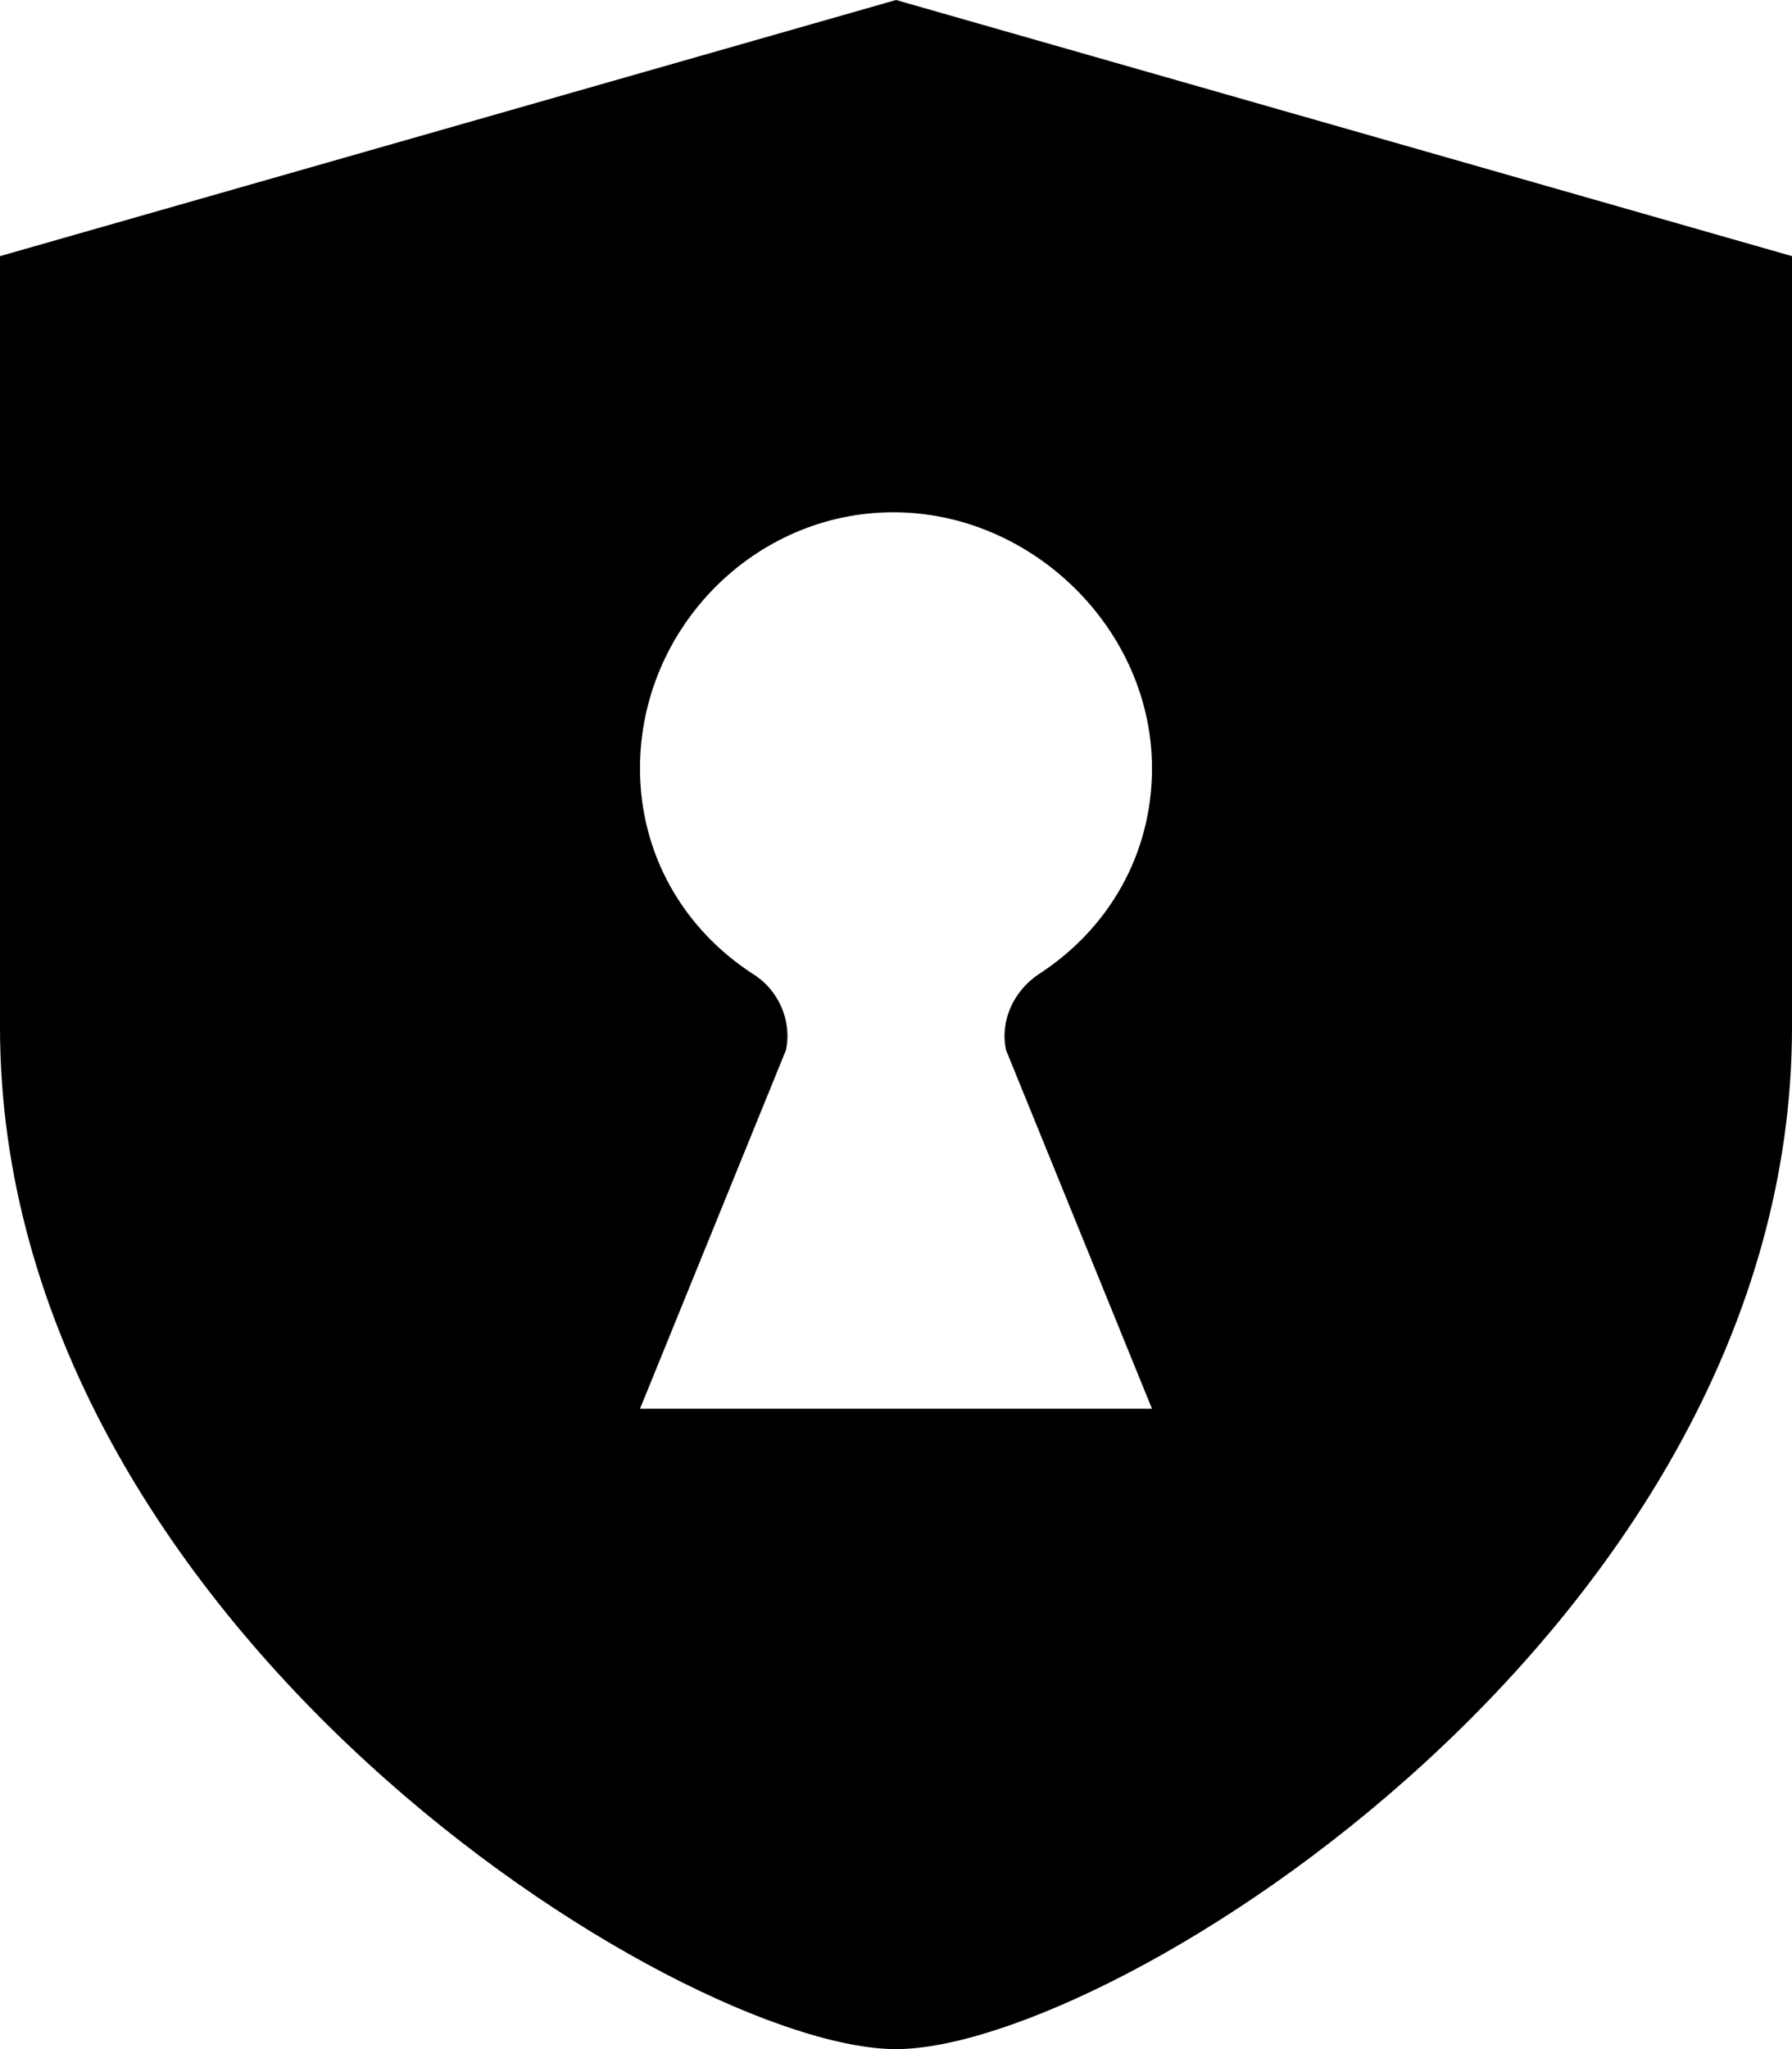 <svg height="16" width="14" xmlns="http://www.w3.org/2000/svg"><path d="M7 0l-7 2v6.02c0 4.67 5.31 7.98 7 7.98s7-3.31 7-7.98v-6.02l-7-2zm-2 11l1.14-2.8c.05-.23-.06-.47-.25-.59-.56-.36-.89-.95-.89-1.61 0-1.09.89-2 1.98-2 1.08 0 2.02.91 2.02 2 0 .66-.33 1.25-.89 1.61-.19.13-.3.36-.25.59l1.14 2.8h-4z"/></svg>